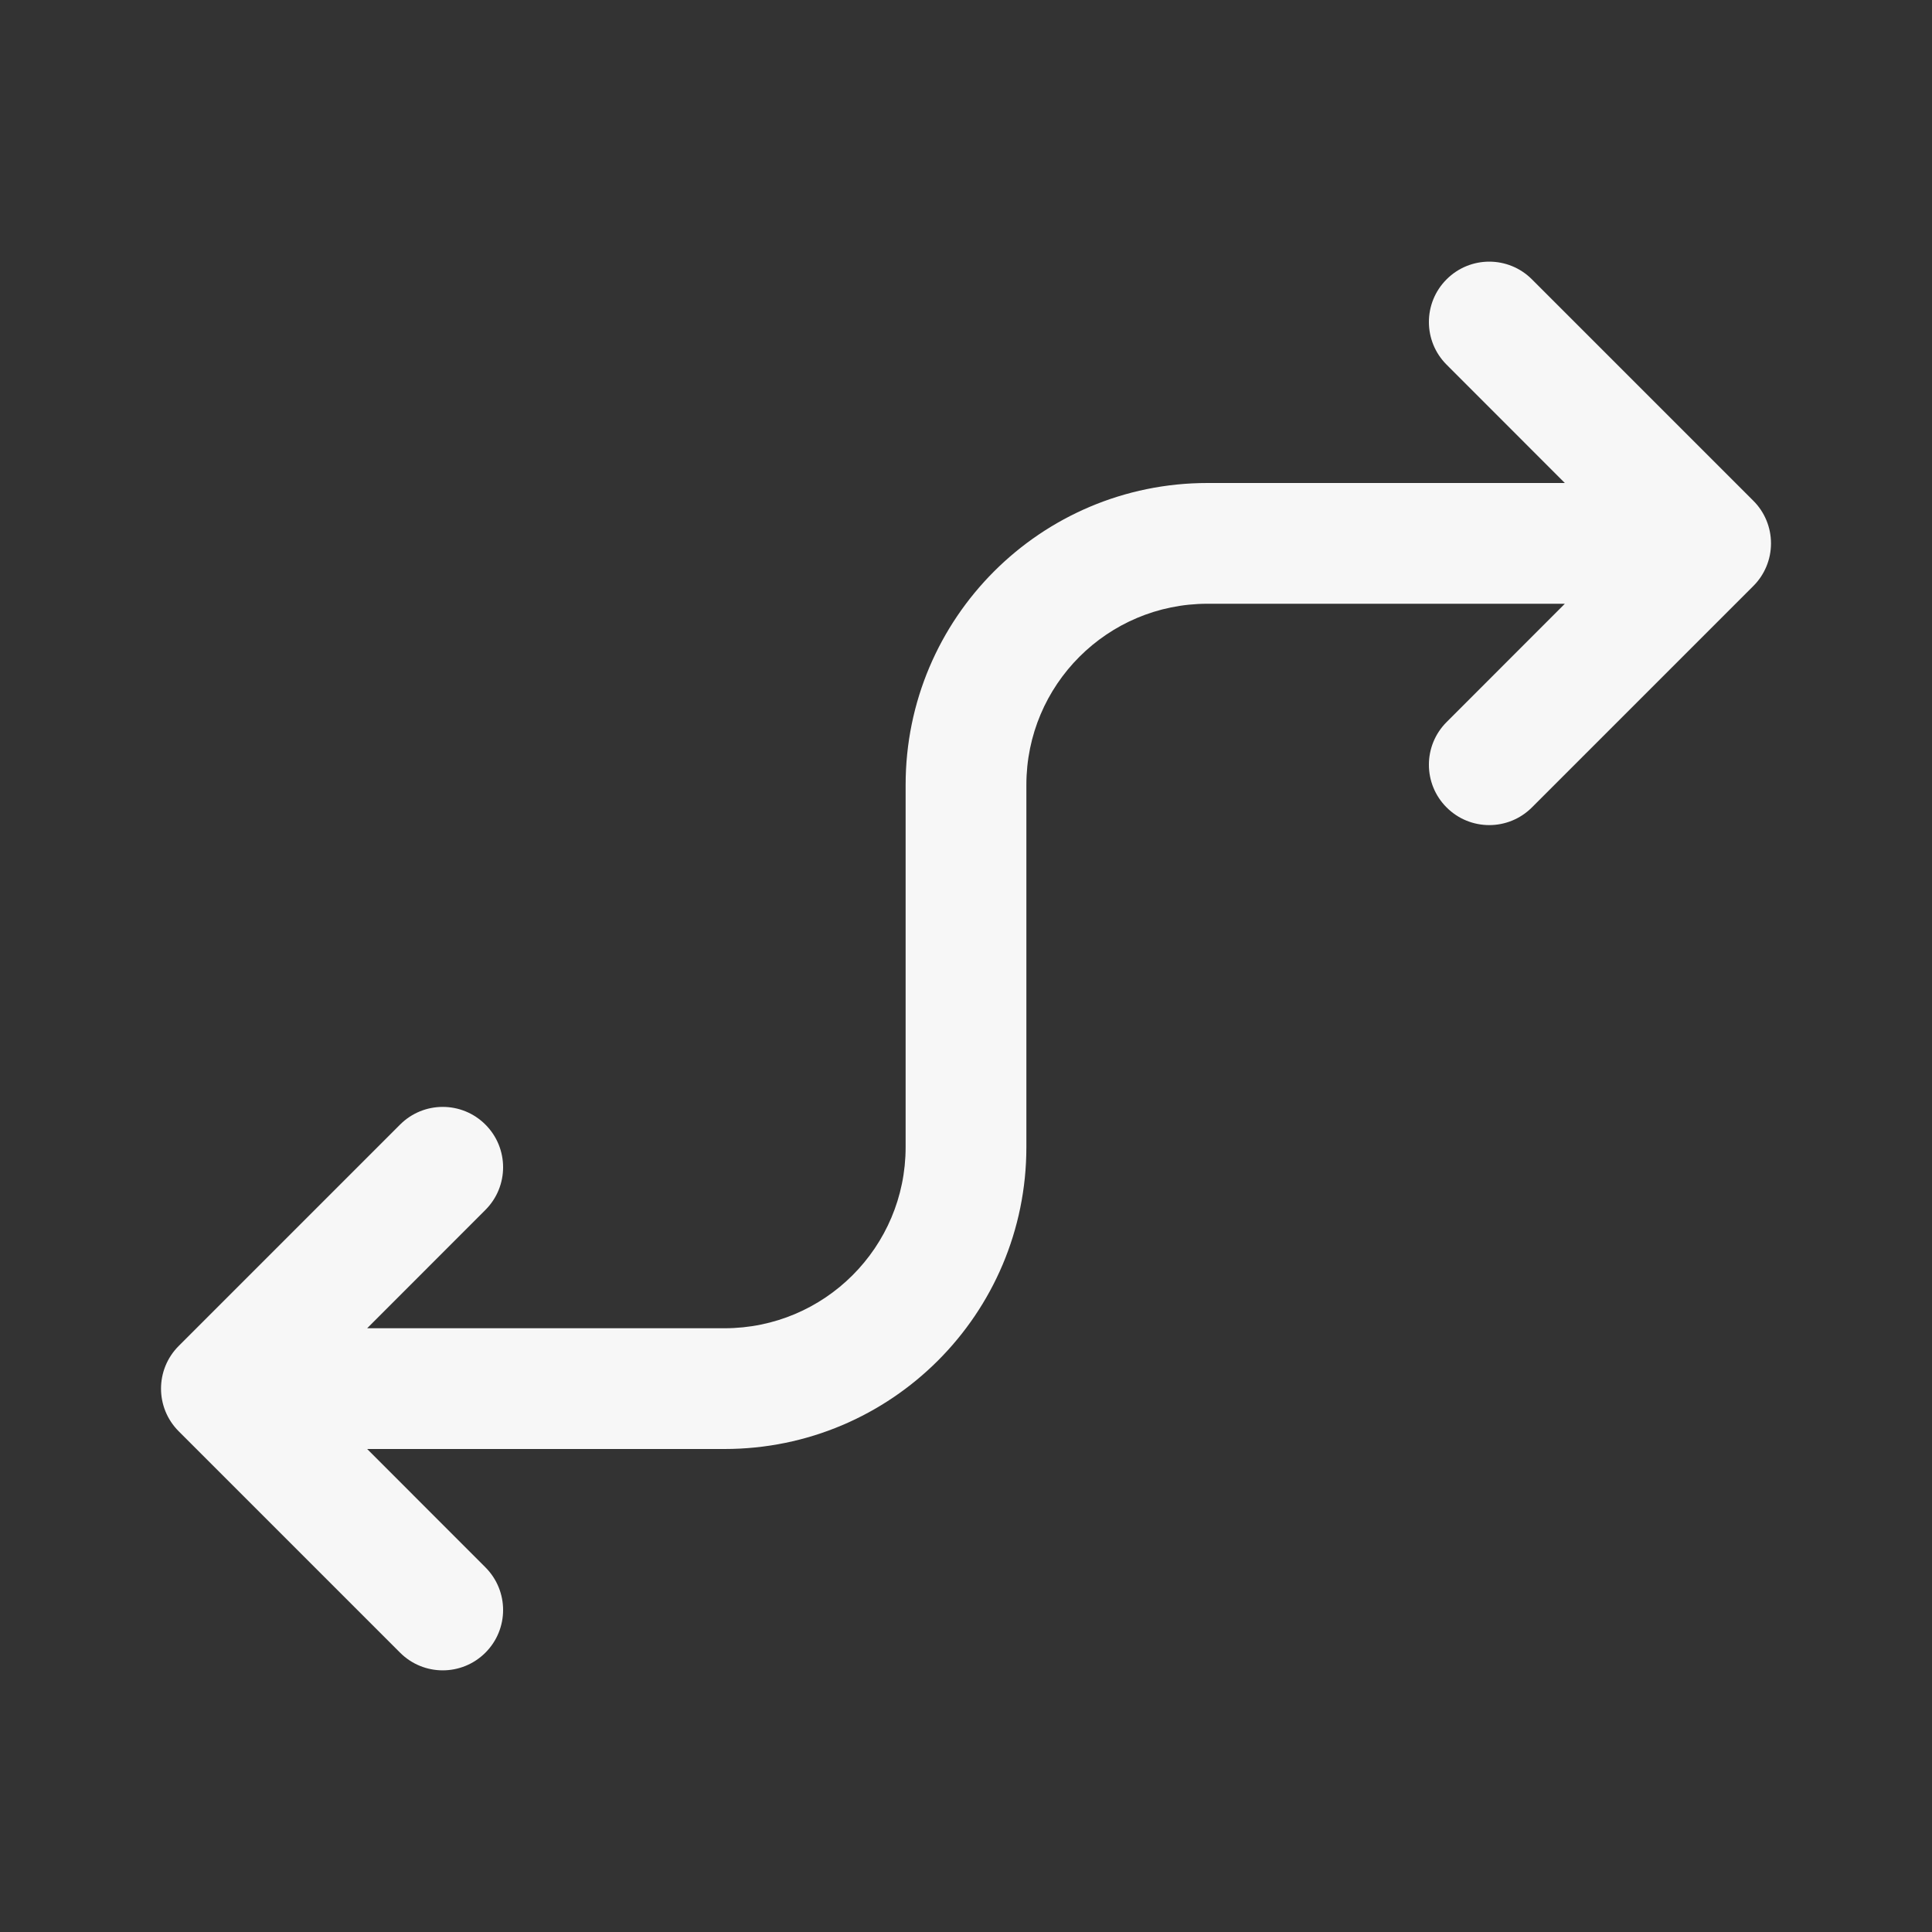 <svg width="24" height="24" viewBox="0 0 24 24" fill="none" xmlns="http://www.w3.org/2000/svg">
<rect x="0" y="0" width="24" height="24" fill="#333333" stroke="none"/>
<path fill-rule="evenodd" clip-rule="evenodd" d="M19.03 3.47L21.78 6.22C21.921 6.36 22 6.551 22 6.75C22 6.949 21.921 7.14 21.78 7.28L19.03 10.03C18.737 10.323 18.263 10.323 17.97 10.03C17.677 9.737 17.677 9.263 17.97 8.97L19.439 7.5L15 7.5C13.757 7.5 12.75 8.507 12.75 9.75V14.25C12.75 16.321 11.071 18 9 18L4.561 18L6.03 19.47C6.323 19.763 6.323 20.237 6.03 20.53C5.737 20.823 5.263 20.823 4.97 20.53L2.22 17.78C1.927 17.487 1.927 17.013 2.22 16.72L4.97 13.97C5.263 13.677 5.737 13.677 6.03 13.97C6.323 14.263 6.323 14.737 6.03 15.03L4.561 16.5L9 16.5C10.243 16.5 11.25 15.493 11.25 14.25V9.75C11.25 7.679 12.929 6 15 6L19.439 6L17.97 4.53C17.677 4.237 17.677 3.763 17.97 3.47C18.263 3.177 18.737 3.177 19.03 3.47Z" fill="white" fill-opacity="0.96"/>
</svg>
